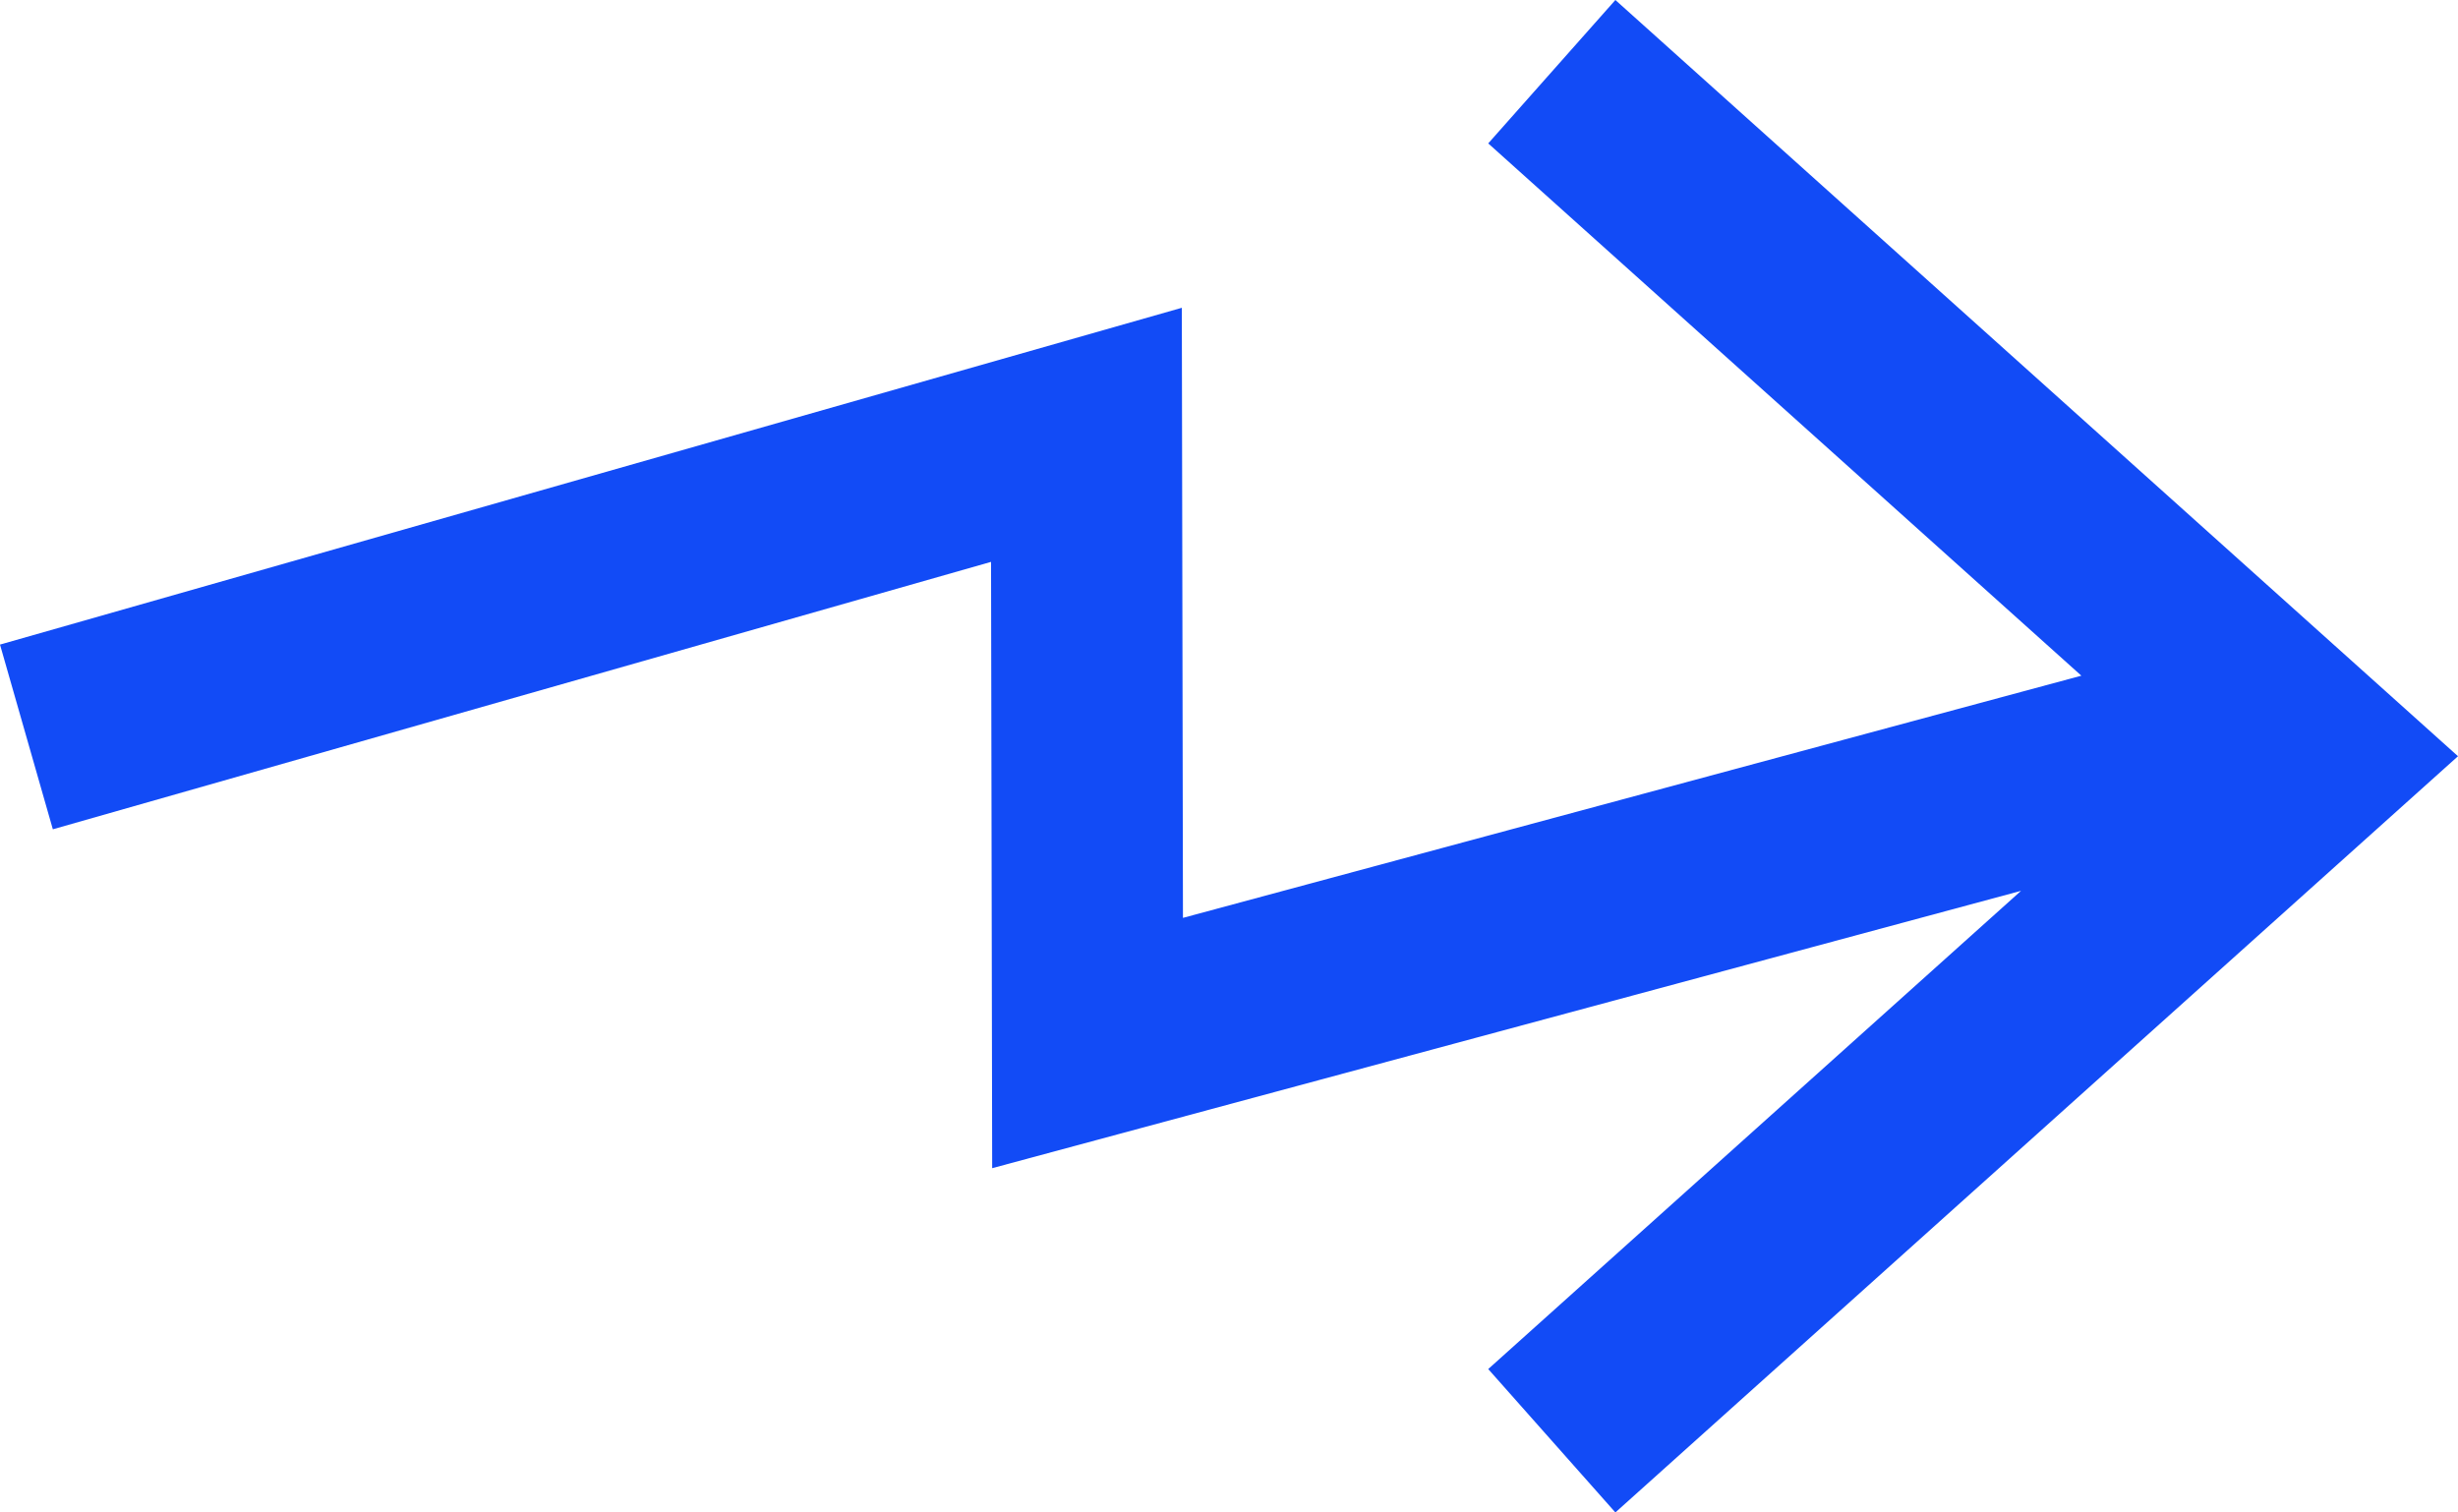 <svg width="26" height="16" viewBox="0 0 26 16" fill="none" xmlns="http://www.w3.org/2000/svg">
<path fill-rule="evenodd" clip-rule="evenodd" d="M12.501 3.256L0 6.819L0.559 8.773L10.483 5.944L10.495 12.358L21.378 9.424L15.742 14.483L17.087 16L26 8L17.087 0L15.742 1.517L22.016 7.148L12.513 9.71L12.501 3.256Z" fill="#124BF6"/>
</svg>
